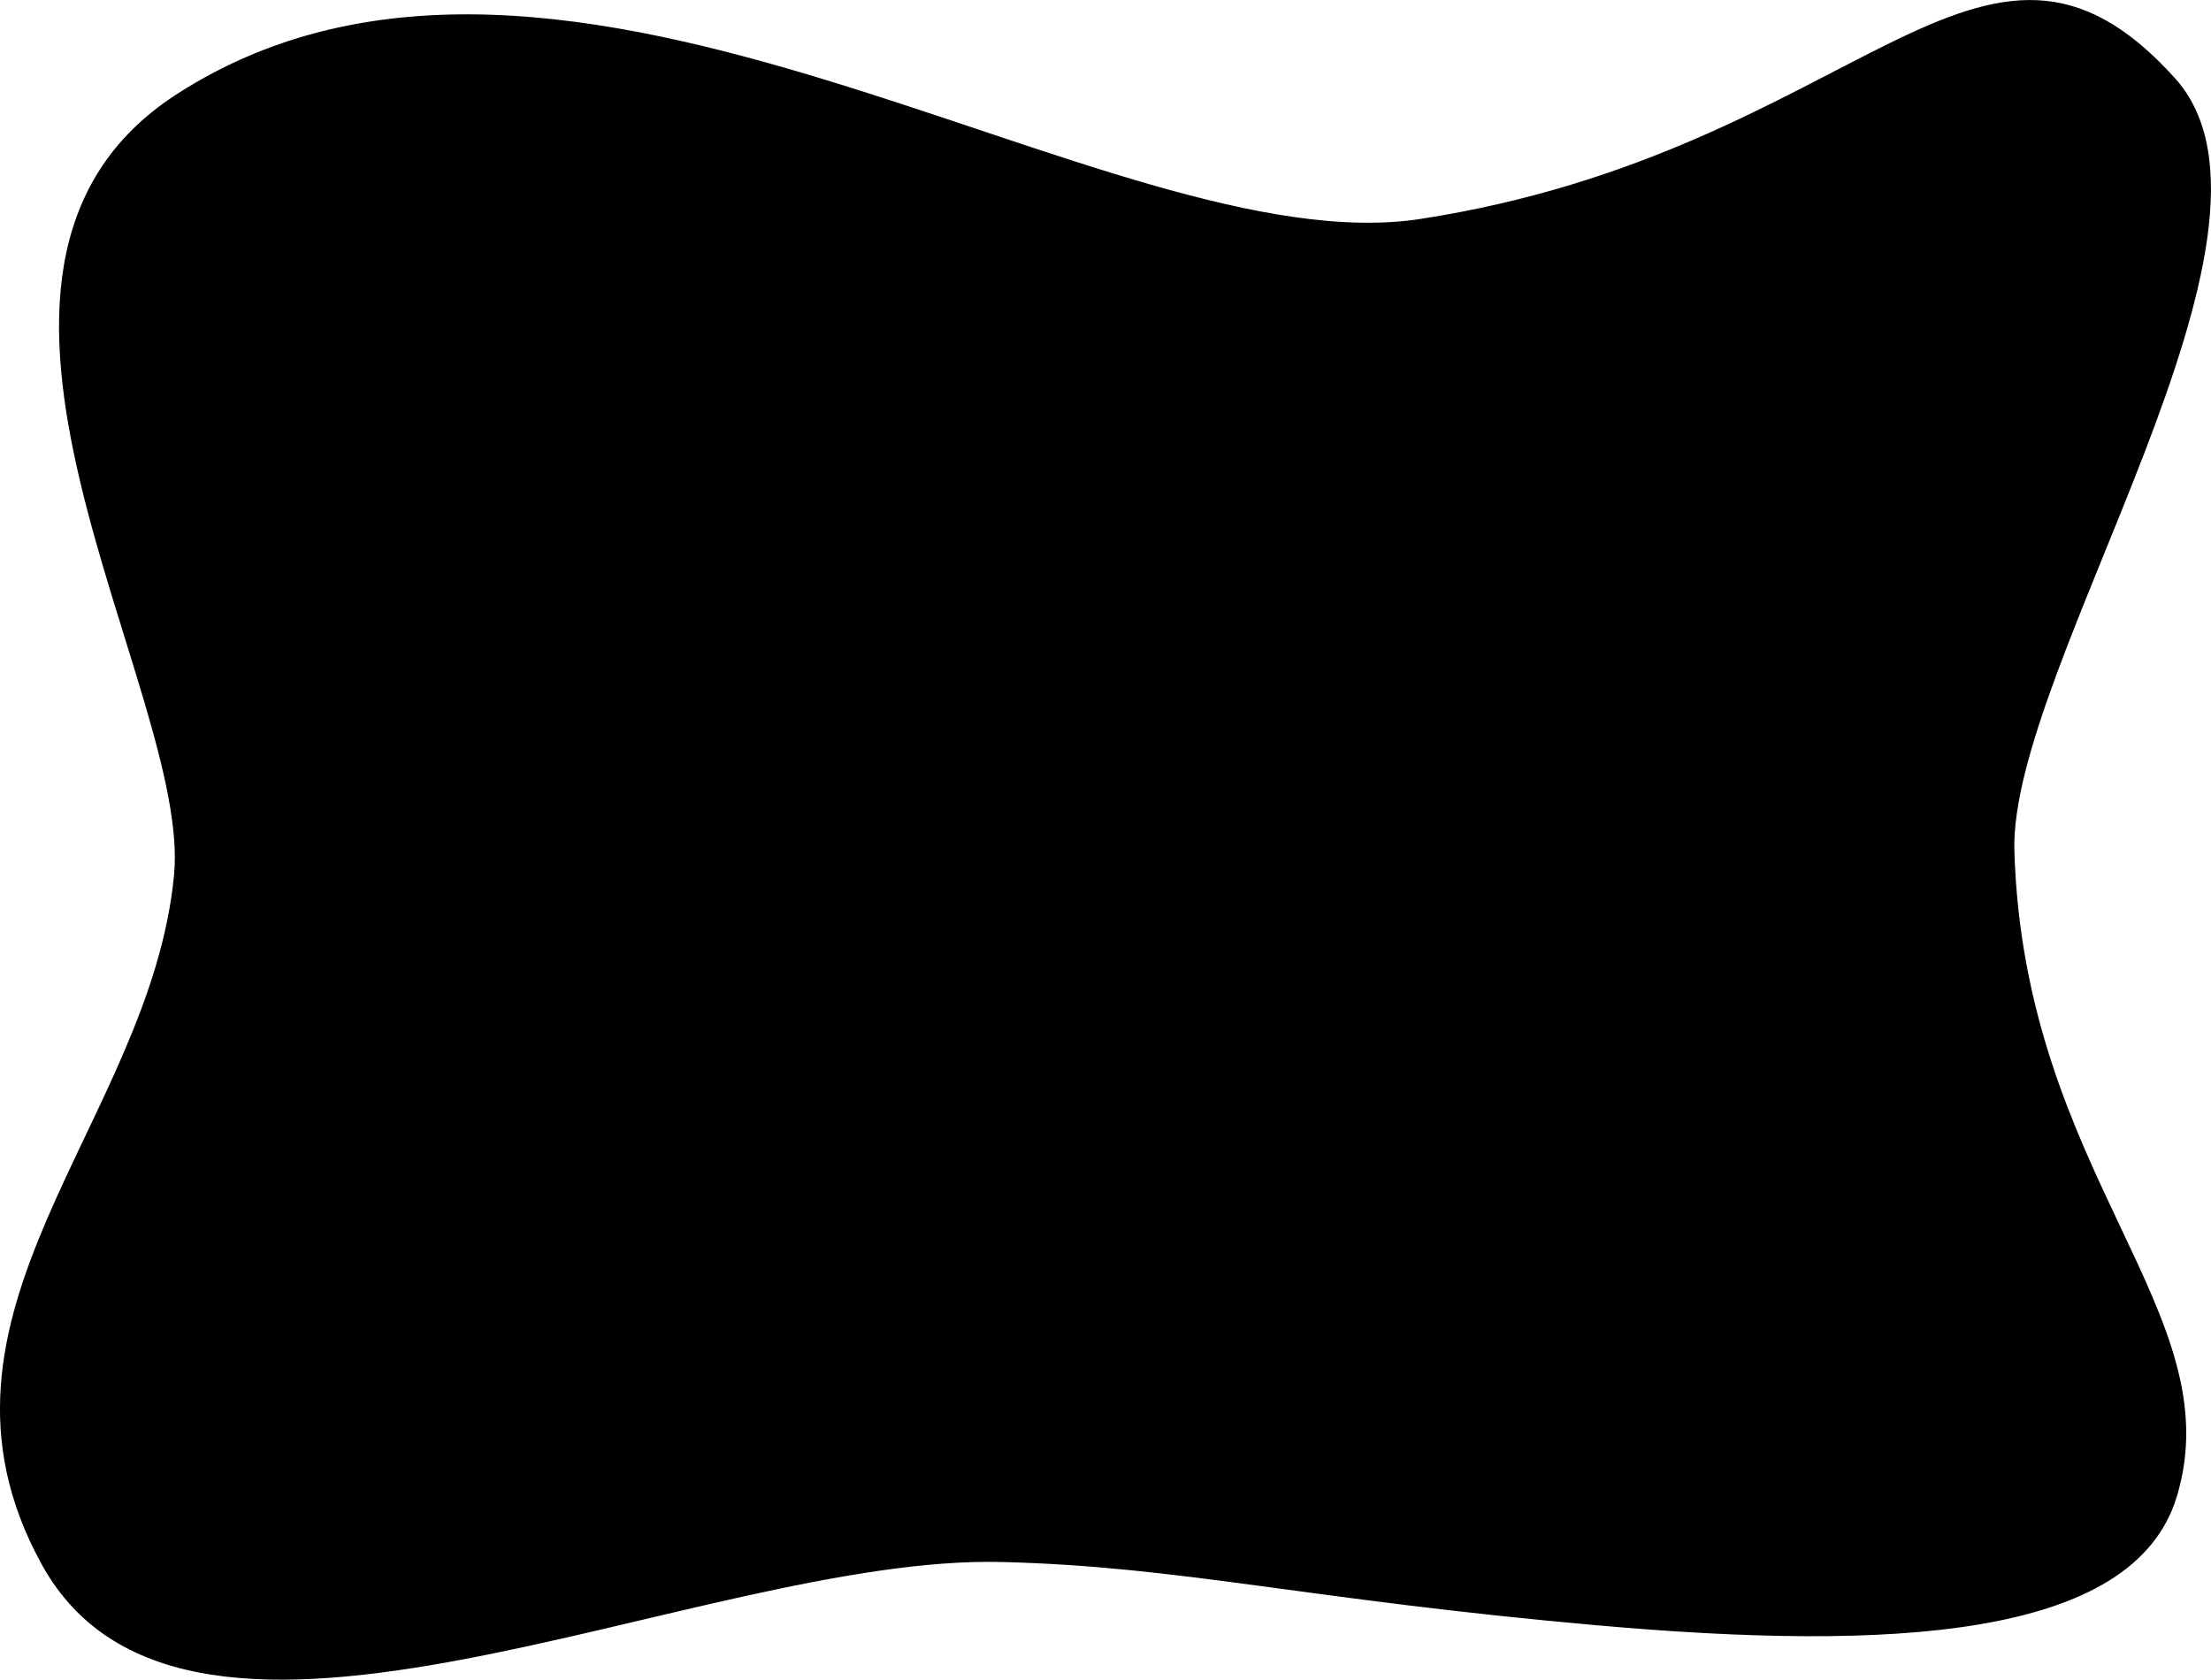 <?xml version="1.0" encoding="UTF-8"?>
<svg id="Capa_3" data-name="Capa 3" xmlns="http://www.w3.org/2000/svg" viewBox="0 0 792.68 602.32">
  <defs>
    <style>
      .cls-1 {
        stroke: #000;
        stroke-miterlimit: 10;
      }
    </style>
  </defs>
  <path class="cls-1" d="M779.91,536.64c-15.39,50.55-102.12,54.99-207,45.71-104.88-9.28-149.24-21.17-213.97-22.73-108.99-2.63-291.53,95.47-343.53,1.15-49.4-89.62,39.01-157.99,47.49-246.97,6.33-66.41-96.4-216.99,.76-279.62,139.02-89.62,334.41,62.07,445.79,44.81,158.17-24.51,201.06-127.15,270-50.55,49.05,54.5-59.74,210.85-57.76,276.72,3.51,116.39,78.22,165.74,58.21,231.49Z"/>
</svg>